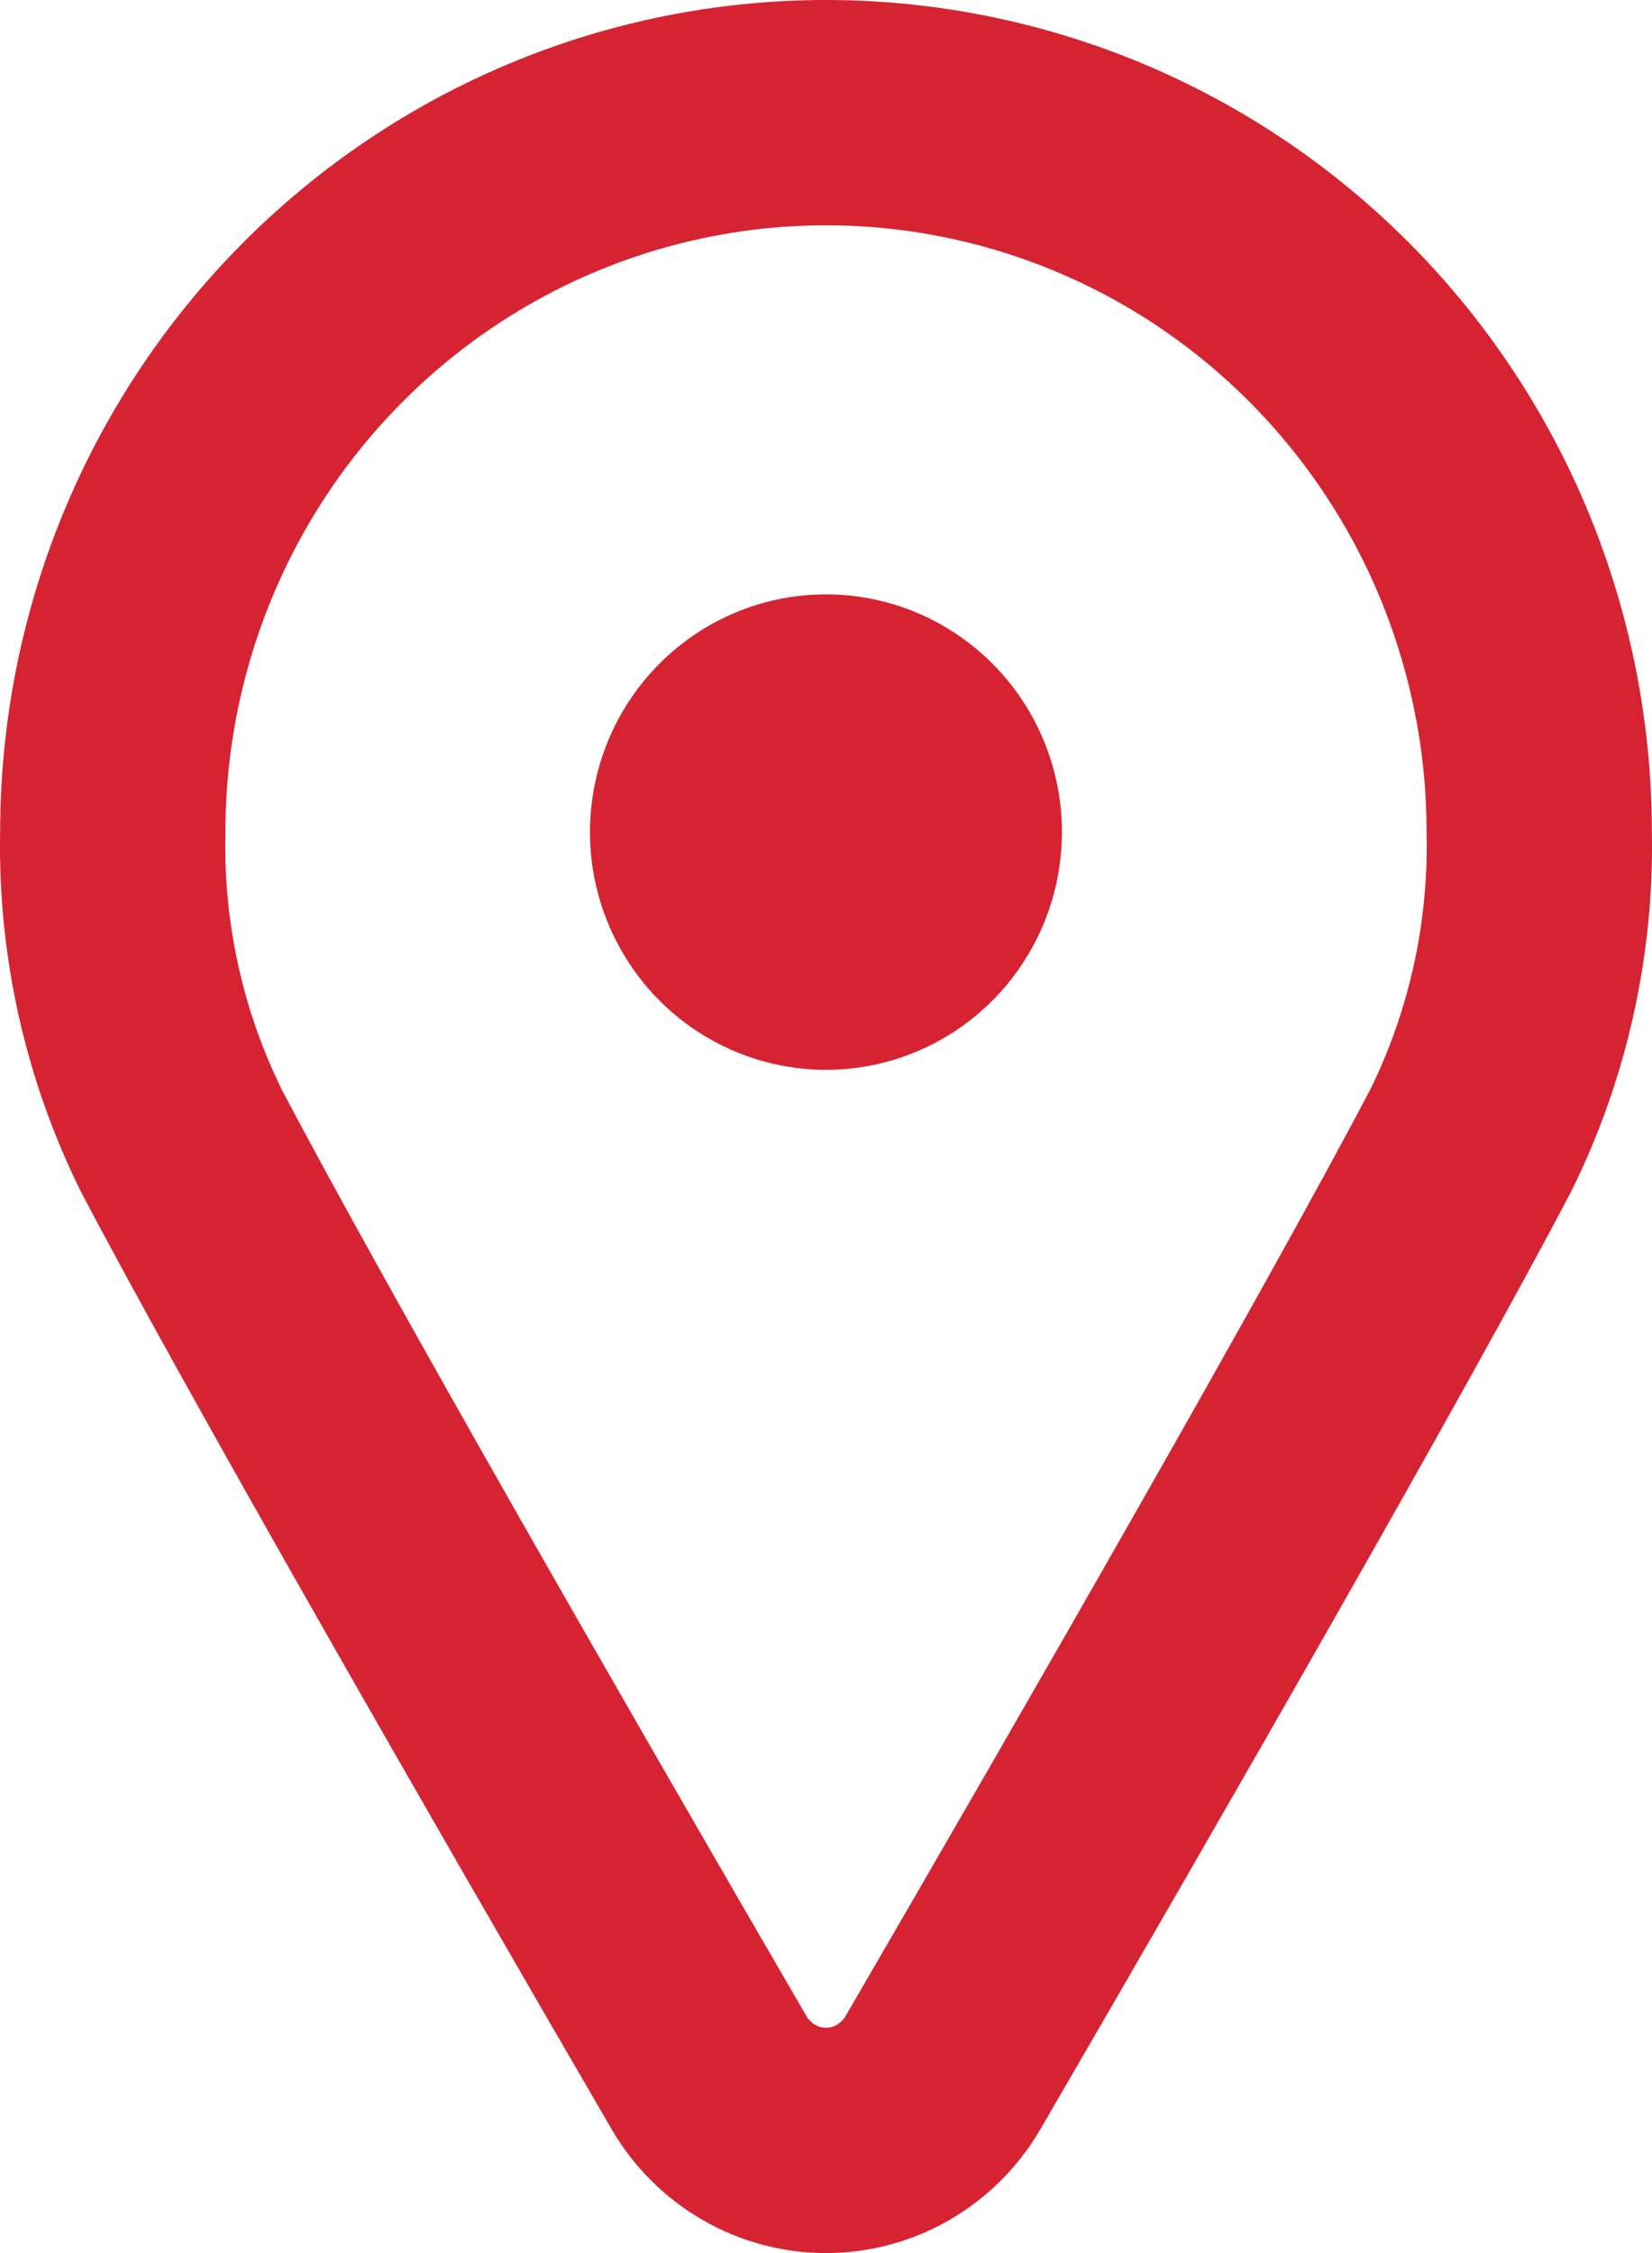 <svg width="22" height="30" viewBox="0 0 22 30" fill="none" xmlns="http://www.w3.org/2000/svg">
<path d="M1.501 11.107L1.502 11.093V11.08C1.502 8.535 2.505 6.098 4.288 4.302C6.07 2.507 8.484 1.5 11 1.5C13.515 1.5 15.93 2.507 17.712 4.302C19.495 6.098 20.498 8.535 20.498 11.08V11.093L20.499 11.107C20.524 12.521 20.211 13.921 19.586 15.186C18.209 17.809 14.967 23.454 12.556 27.601C12.395 27.876 12.166 28.103 11.894 28.26C11.621 28.418 11.313 28.5 11 28.5C10.687 28.5 10.379 28.418 10.106 28.26C9.834 28.103 9.605 27.876 9.444 27.601C7.033 23.454 3.791 17.809 2.414 15.186C1.789 13.921 1.476 12.521 1.501 11.107Z" stroke="#D62332" stroke-width="3"/>
<path d="M3.142 0C2.521 0 1.913 0.186 1.397 0.533C0.88 0.881 0.477 1.376 0.239 1.954C0.001 2.533 -0.061 3.169 0.06 3.783C0.182 4.397 0.481 4.961 0.92 5.404C1.36 5.847 1.92 6.148 2.529 6.27C3.139 6.393 3.771 6.33 4.345 6.09C4.919 5.851 5.41 5.445 5.755 4.924C6.1 4.404 6.285 3.792 6.285 3.166C6.285 2.326 5.954 1.521 5.364 0.927C4.775 0.334 3.976 0 3.142 0V0Z" transform="translate(7.857 7.914)" fill="#D62332"/>
</svg>
